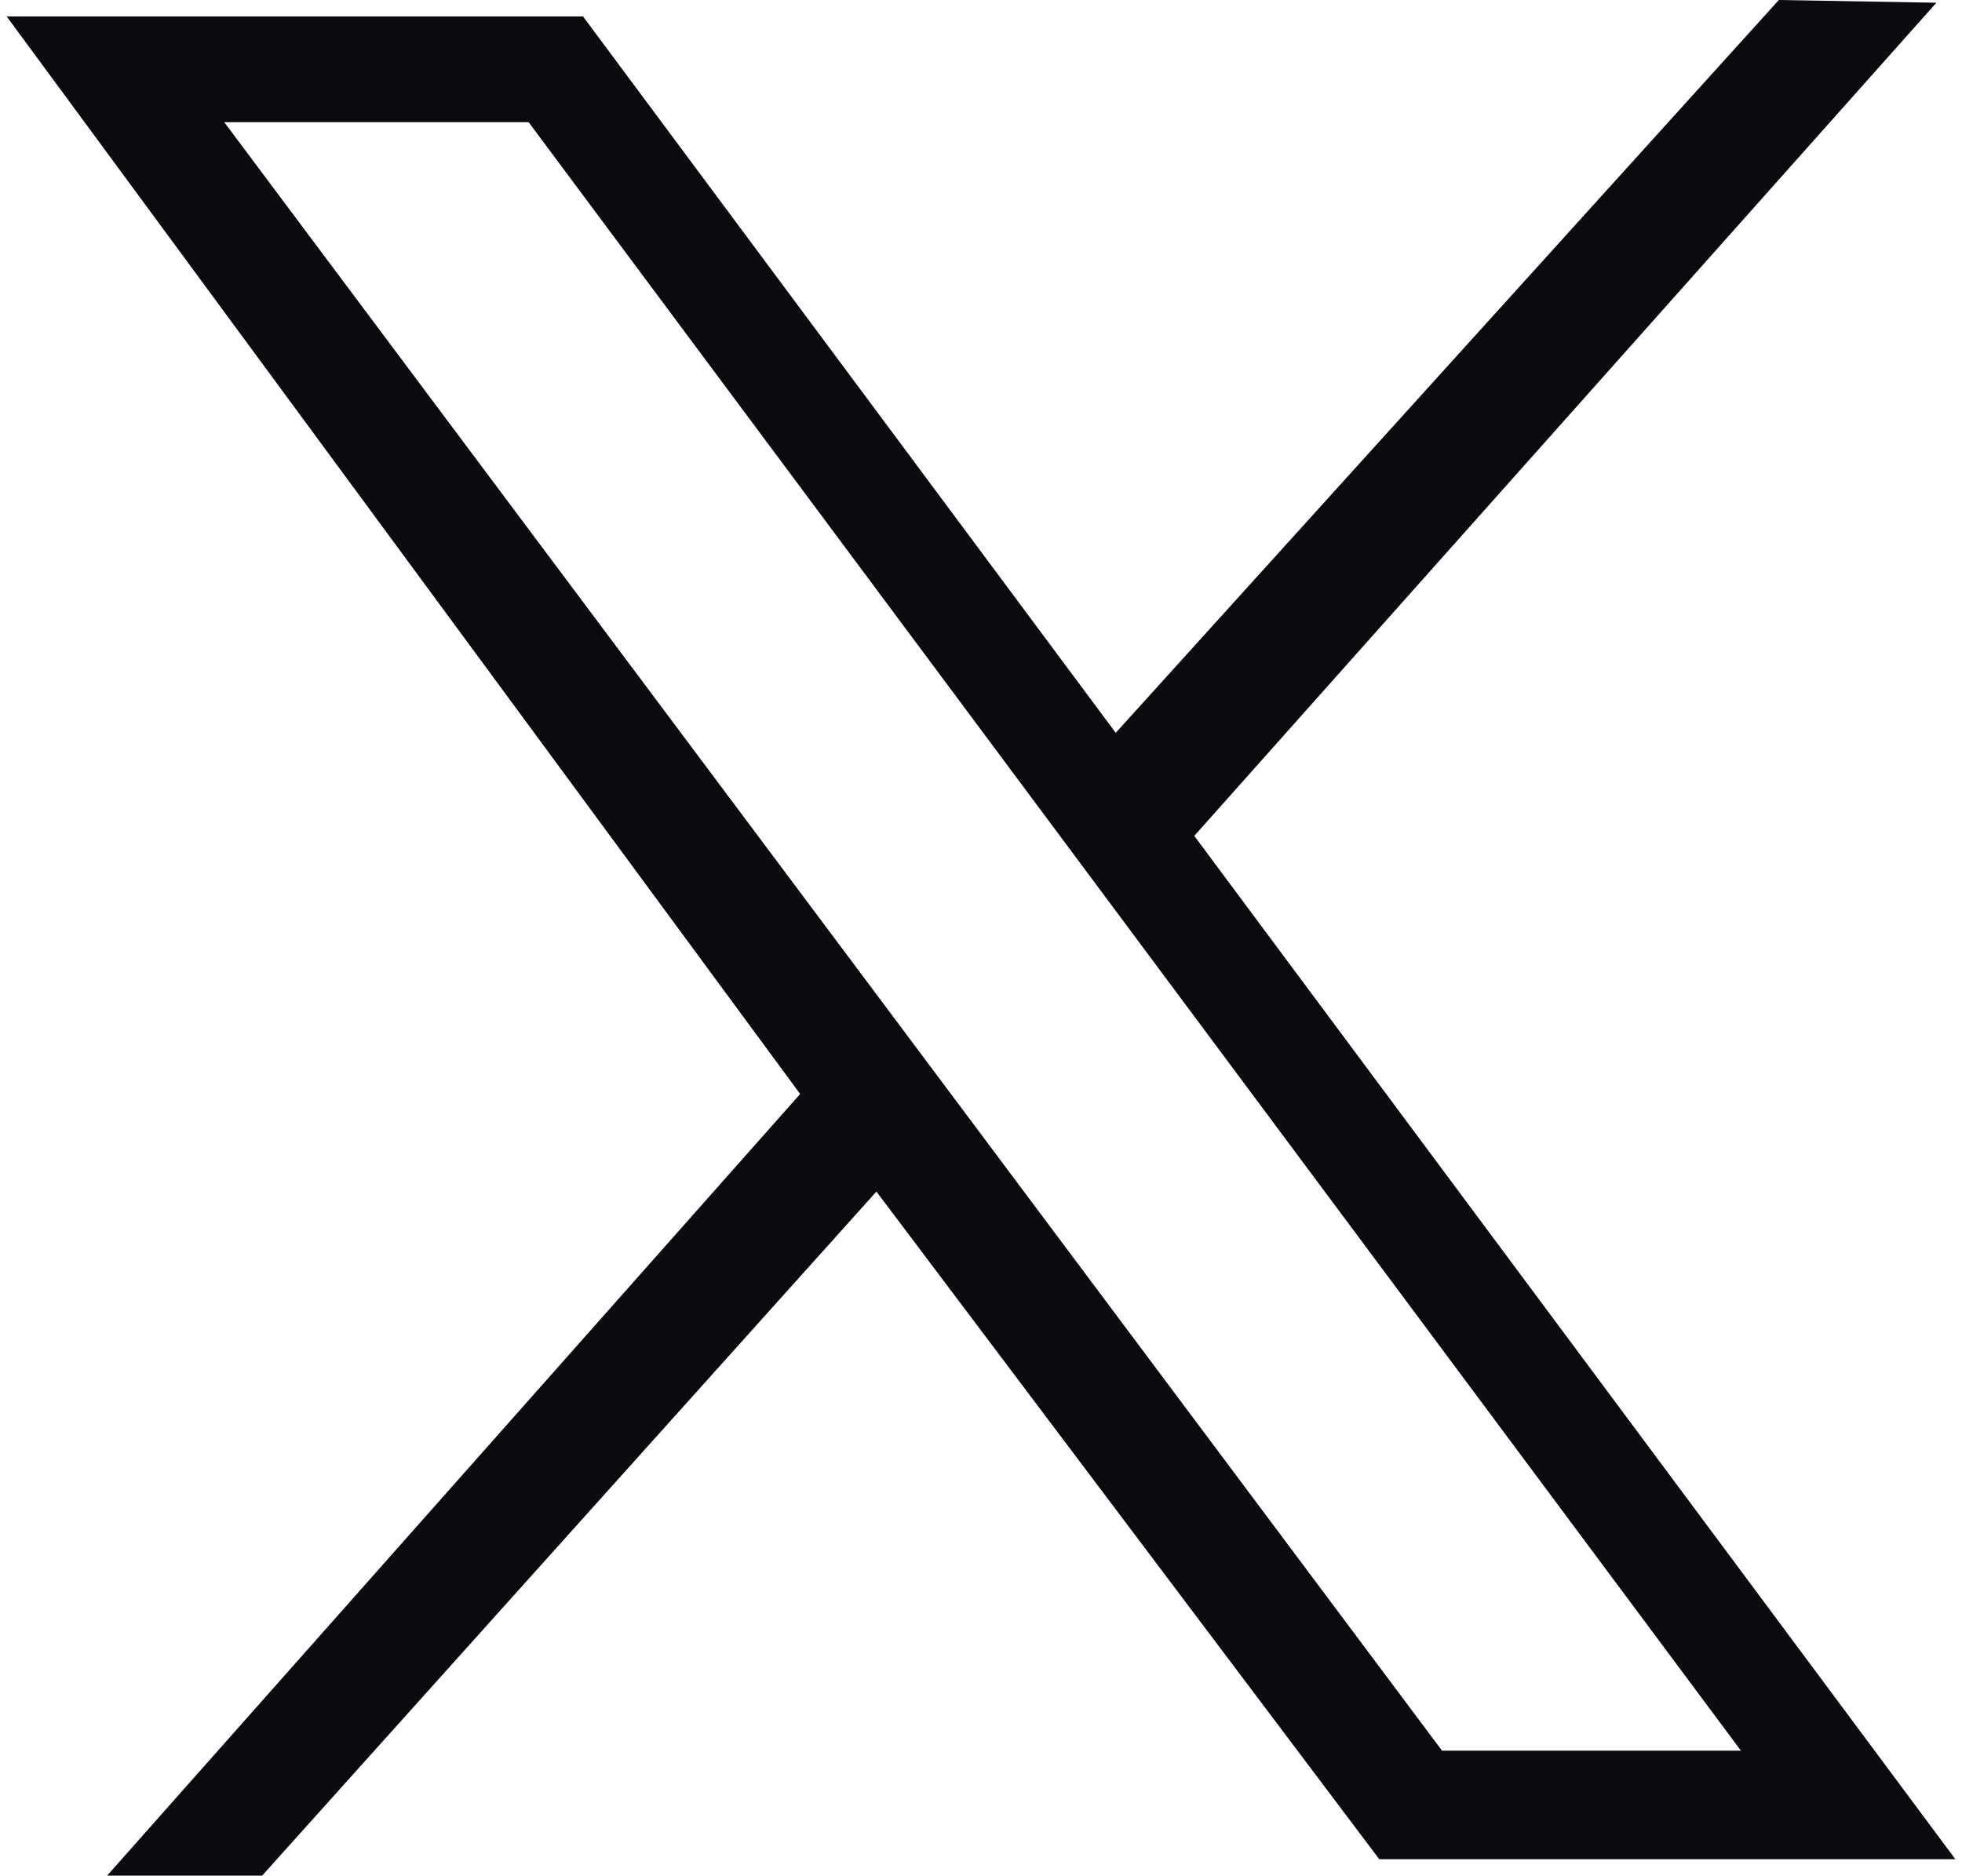 <svg width="274" height="262" viewBox="0 0 274 262" fill="none" xmlns="http://www.w3.org/2000/svg">
<path d="M0.929 2.293H81.417L155.815 102.367L248.421 0L270.424 0.382L166.785 116.763L273.071 259.707H192.615L122.395 166.449L36.613 262H14.96L111.744 152.817L0.929 2.293ZM73.828 17.072H31.319L201.384 244.546H243.127L73.828 17.072Z" fill="#090B0F"/>
</svg>
